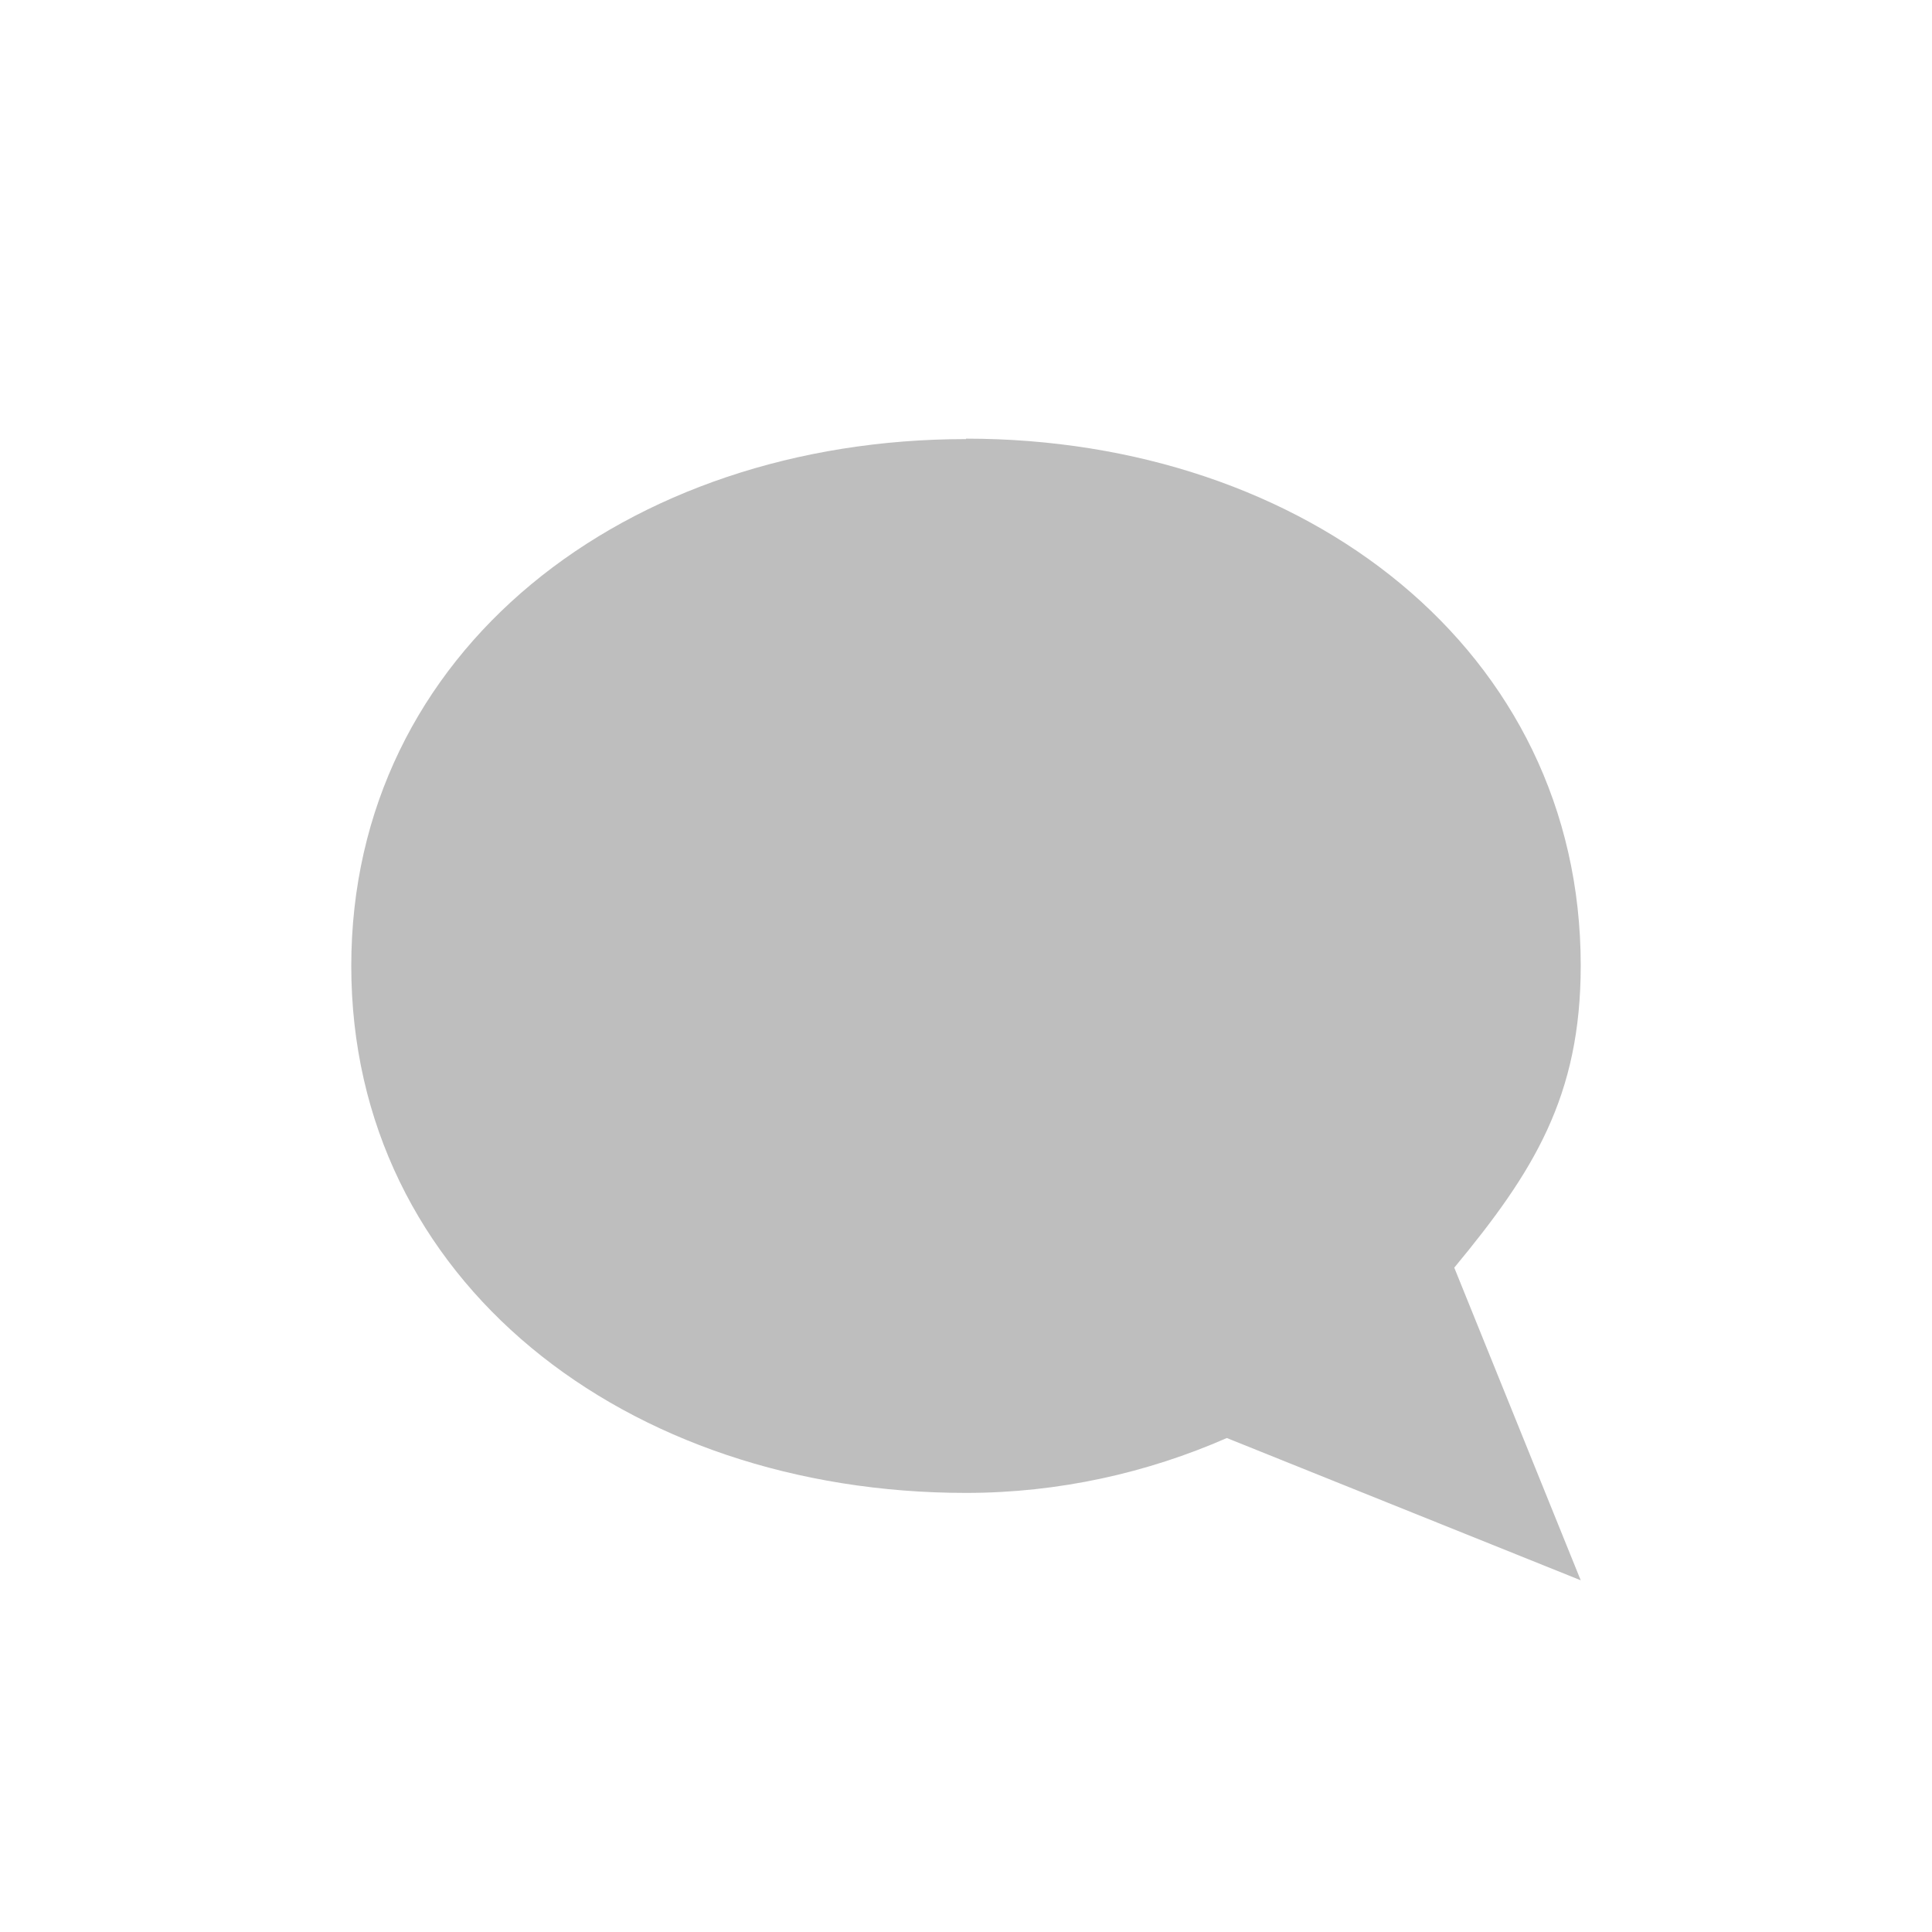 <?xml version="1.0" encoding="UTF-8"?>
<svg width="22" height="22" version="1.1" xmlns="http://www.w3.org/2000/svg">
 <path d="m11 5c-3.87 0-7 2.41-7 6 0 3.59 3.13 6 7 6 1.06 0 2.07-0.23 2.97-0.625l4.03 1.62-1.44-3.56c0.903-1.09 1.44-1.95 1.44-3.44 0-3.59-3.13-6-7-6z" fill="#bebebe"/>
</svg>
